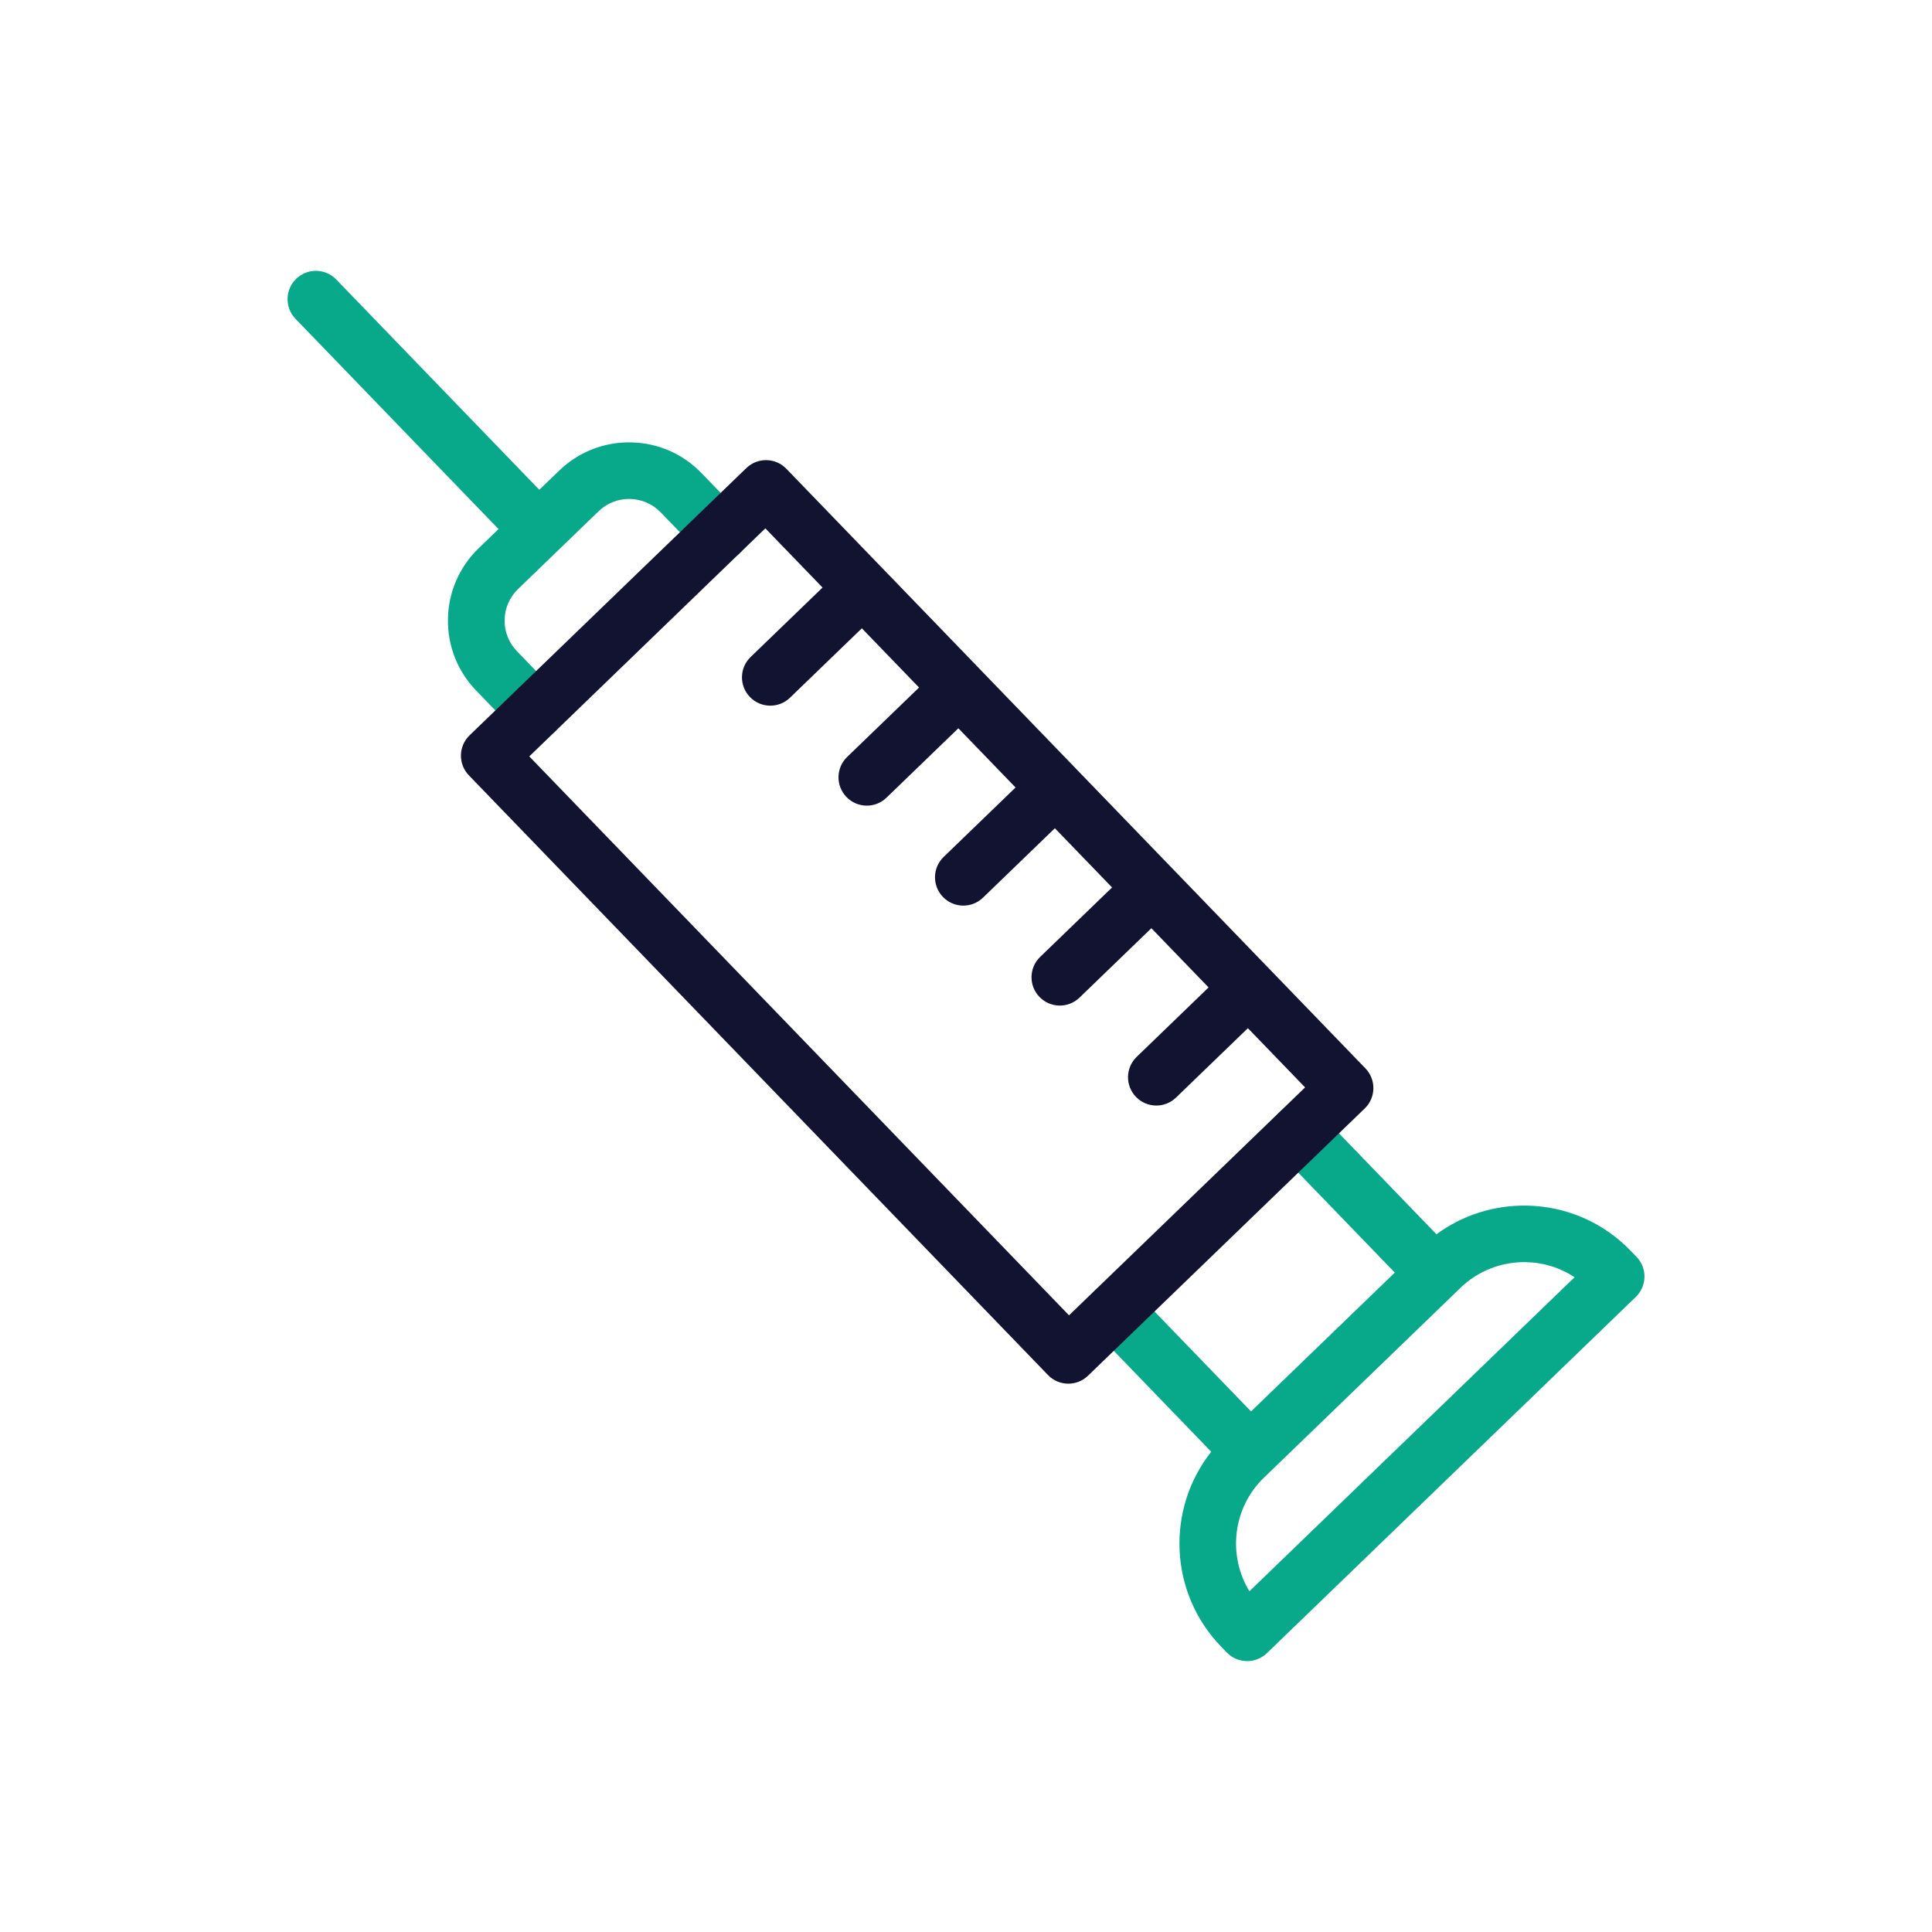 <?xml version="1.0" encoding="utf-8"?>
<!-- Generator: Adobe Illustrator 24.1.2, SVG Export Plug-In . SVG Version: 6.00 Build 0)  -->
<svg version="1.1" id="Warstwa_3" xmlns="http://www.w3.org/2000/svg" xmlns:xlink="http://www.w3.org/1999/xlink" x="0px" y="0px"
	 viewBox="0 0 430 430" style="enable-background:new 0 0 430 430;" xml:space="preserve">
<style type="text/css">
	.st0{fill:#08a88a;}
	.st1{fill:#121331;}
	.st2{fill:#08a88a;fill-opacity:0;}
	.st3{fill:none;}
</style>
<g>
	<path class="st0" d="M277.57,369.71c-0.04,0-0.07,0-0.11,0c-1.67-0.03-3.26-0.72-4.42-1.92l-1.29-1.34
		c-11.59-12-12.24-30.6-2.17-43.34l-26.06-26.99c-2.42-2.5-2.35-6.49,0.16-8.91c2.5-2.42,6.49-2.35,8.91,0.16l25.85,26.77l32-30.9
		l-25.86-26.77c-2.42-2.5-2.35-6.49,0.16-8.91s6.49-2.35,8.91,0.16l26.06,26.99c5.79-4.26,12.78-6.5,20.09-6.38
		c8.81,0.15,17.03,3.73,23.15,10.07l1.29,1.33c1.16,1.2,1.8,2.82,1.77,4.49c-0.03,1.67-0.72,3.26-1.92,4.42l-82.13,79.31
		C280.77,369.08,279.2,369.71,277.57,369.71z M282.64,327.6l-1.32,1.27l0,0c-6.99,6.75-8.11,17.33-3.24,25.29l72.37-69.89
		c-3.2-2.12-6.94-3.29-10.88-3.36c-5.42-0.08-10.6,1.94-14.52,5.72l-1.29,1.25c-0.01,0.01-0.03,0.03-0.04,0.04
		c-0.01,0.01-0.03,0.03-0.04,0.04l-41,39.6c-0.01,0.01-0.01,0.01-0.02,0.02C282.65,327.59,282.64,327.59,282.64,327.6z
		 M119.16,164.58c-1.65,0-3.3-0.64-4.53-1.92l-8.65-8.96c-4.15-4.3-6.39-9.97-6.28-15.95c0.1-5.98,2.53-11.56,6.83-15.72l4.43-4.27
		l-45.19-46.8c-2.42-2.5-2.35-6.49,0.16-8.91c2.5-2.42,6.49-2.35,8.91,0.16l45.19,46.8l4.43-4.27c4.3-4.15,9.96-6.38,15.95-6.28
		c5.98,0.1,11.56,2.53,15.72,6.83l8.65,8.96c2.42,2.5,2.35,6.49-0.16,8.91c-2.5,2.42-6.49,2.35-8.91-0.16l-8.65-8.96
		c-1.82-1.88-4.26-2.94-6.87-2.99c-2.62-0.05-5.09,0.93-6.97,2.75l-17.92,17.3c-1.88,1.82-2.94,4.26-2.99,6.87
		c-0.05,2.62,0.93,5.09,2.75,6.97l8.65,8.96c2.42,2.5,2.35,6.49-0.16,8.91C122.32,163.99,120.74,164.58,119.16,164.58z"/>
	<path class="st1" d="M237.78,307.96c-1.65,0-3.3-0.64-4.53-1.92L104.36,172.57c-1.16-1.2-1.8-2.82-1.77-4.49
		c0.03-1.67,0.72-3.26,1.92-4.42l61.6-59.48c2.5-2.42,6.49-2.35,8.91,0.16l21.42,22.18c0.02,0.02,0.04,0.04,0.06,0.06
		c0.02,0.02,0.04,0.04,0.06,0.06l21.37,22.13c0.02,0.02,0.04,0.04,0.05,0.05c0.02,0.02,0.04,0.04,0.05,0.06l42.87,44.39
		c0.01,0.01,0.03,0.03,0.04,0.04c0.01,0.01,0.02,0.03,0.04,0.04l21.41,22.17c0.01,0.01,0.02,0.02,0.03,0.03
		c0.01,0.01,0.02,0.02,0.03,0.03l21.45,22.21c1.16,1.2,1.8,2.82,1.77,4.49c-0.03,1.67-0.72,3.26-1.92,4.42l-61.6,59.49
		C240.93,307.37,239.36,307.96,237.78,307.96z M117.8,168.35l120.13,124.4l52.54-50.73l-12.73-13.18l-16,15.45
		c-2.5,2.42-6.49,2.35-8.91-0.16c-2.42-2.5-2.35-6.49,0.16-8.91l16-15.45l-12.73-13.18l-16,15.45c-2.5,2.42-6.49,2.35-8.91-0.16
		c-2.42-2.5-2.35-6.49,0.16-8.91l16-15.45l-12.73-13.18l-16,15.45c-2.5,2.42-6.49,2.35-8.91-0.16c-2.42-2.5-2.35-6.49,0.16-8.91
		l16-15.45l-12.73-13.18l-16,15.45c-2.5,2.42-6.49,2.35-8.91-0.16s-2.35-6.49,0.16-8.91l16-15.45l-12.73-13.18l-16,15.45
		c-2.5,2.42-6.49,2.35-8.91-0.16c-2.42-2.5-2.35-6.49,0.16-8.91l16-15.45l-12.73-13.18L117.8,168.35z"/>
</g>
</svg>
